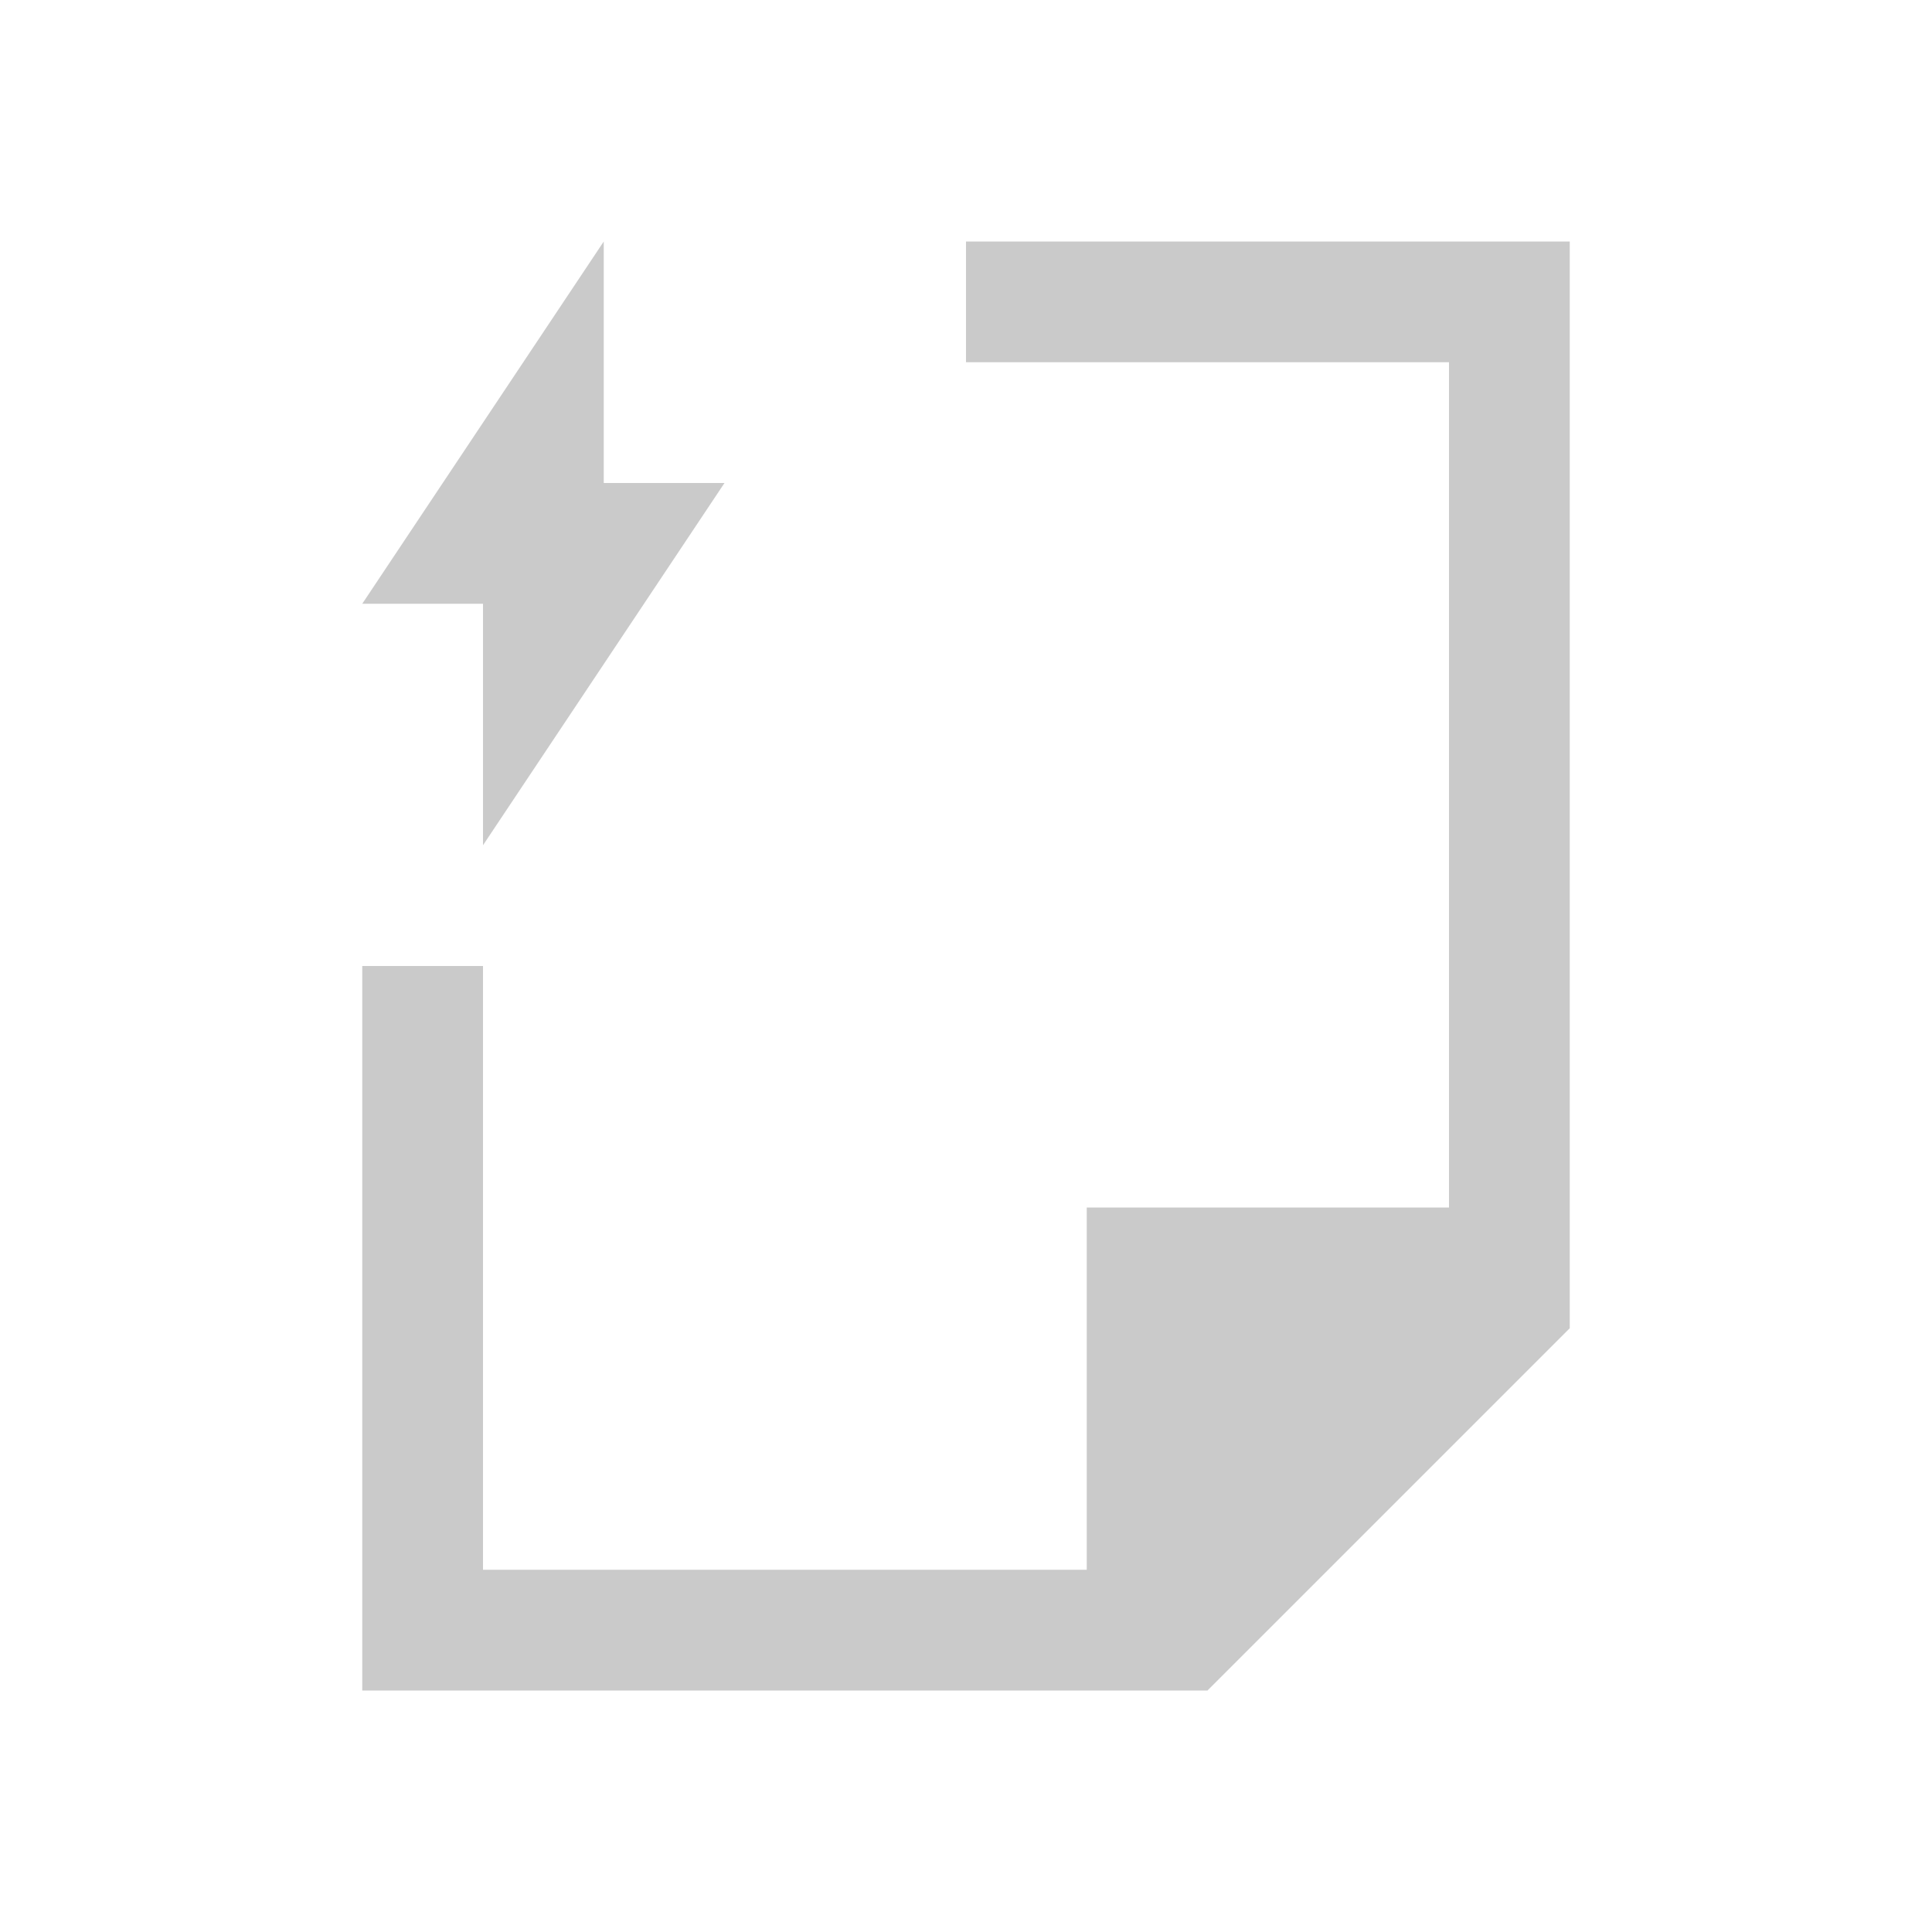 <svg xmlns="http://www.w3.org/2000/svg" viewBox="0 0 16 16">
  <defs id="defs3051">
    <style type="text/css" id="current-color-scheme">
      .ColorScheme-Text {
        color:#cacaca;
      }
      </style>
  </defs>
 <path style="fill:currentColor;fill-opacity:1;stroke:none" 
     d="M 5 2 L 3 5 L 4 5 L 4 7 L 6 4 L 5 4 L 5 2 z M 8 2 L 8 3 L 12 3 L 12 10 L 9 10 L 9 13 L 4 13 L 4 8 L 3 8 L 3 14 L 9 14 L 10 14 L 13 11 L 13 10 L 13 2 L 8 2 z "
     class="ColorScheme-Text"
     />
</svg>
